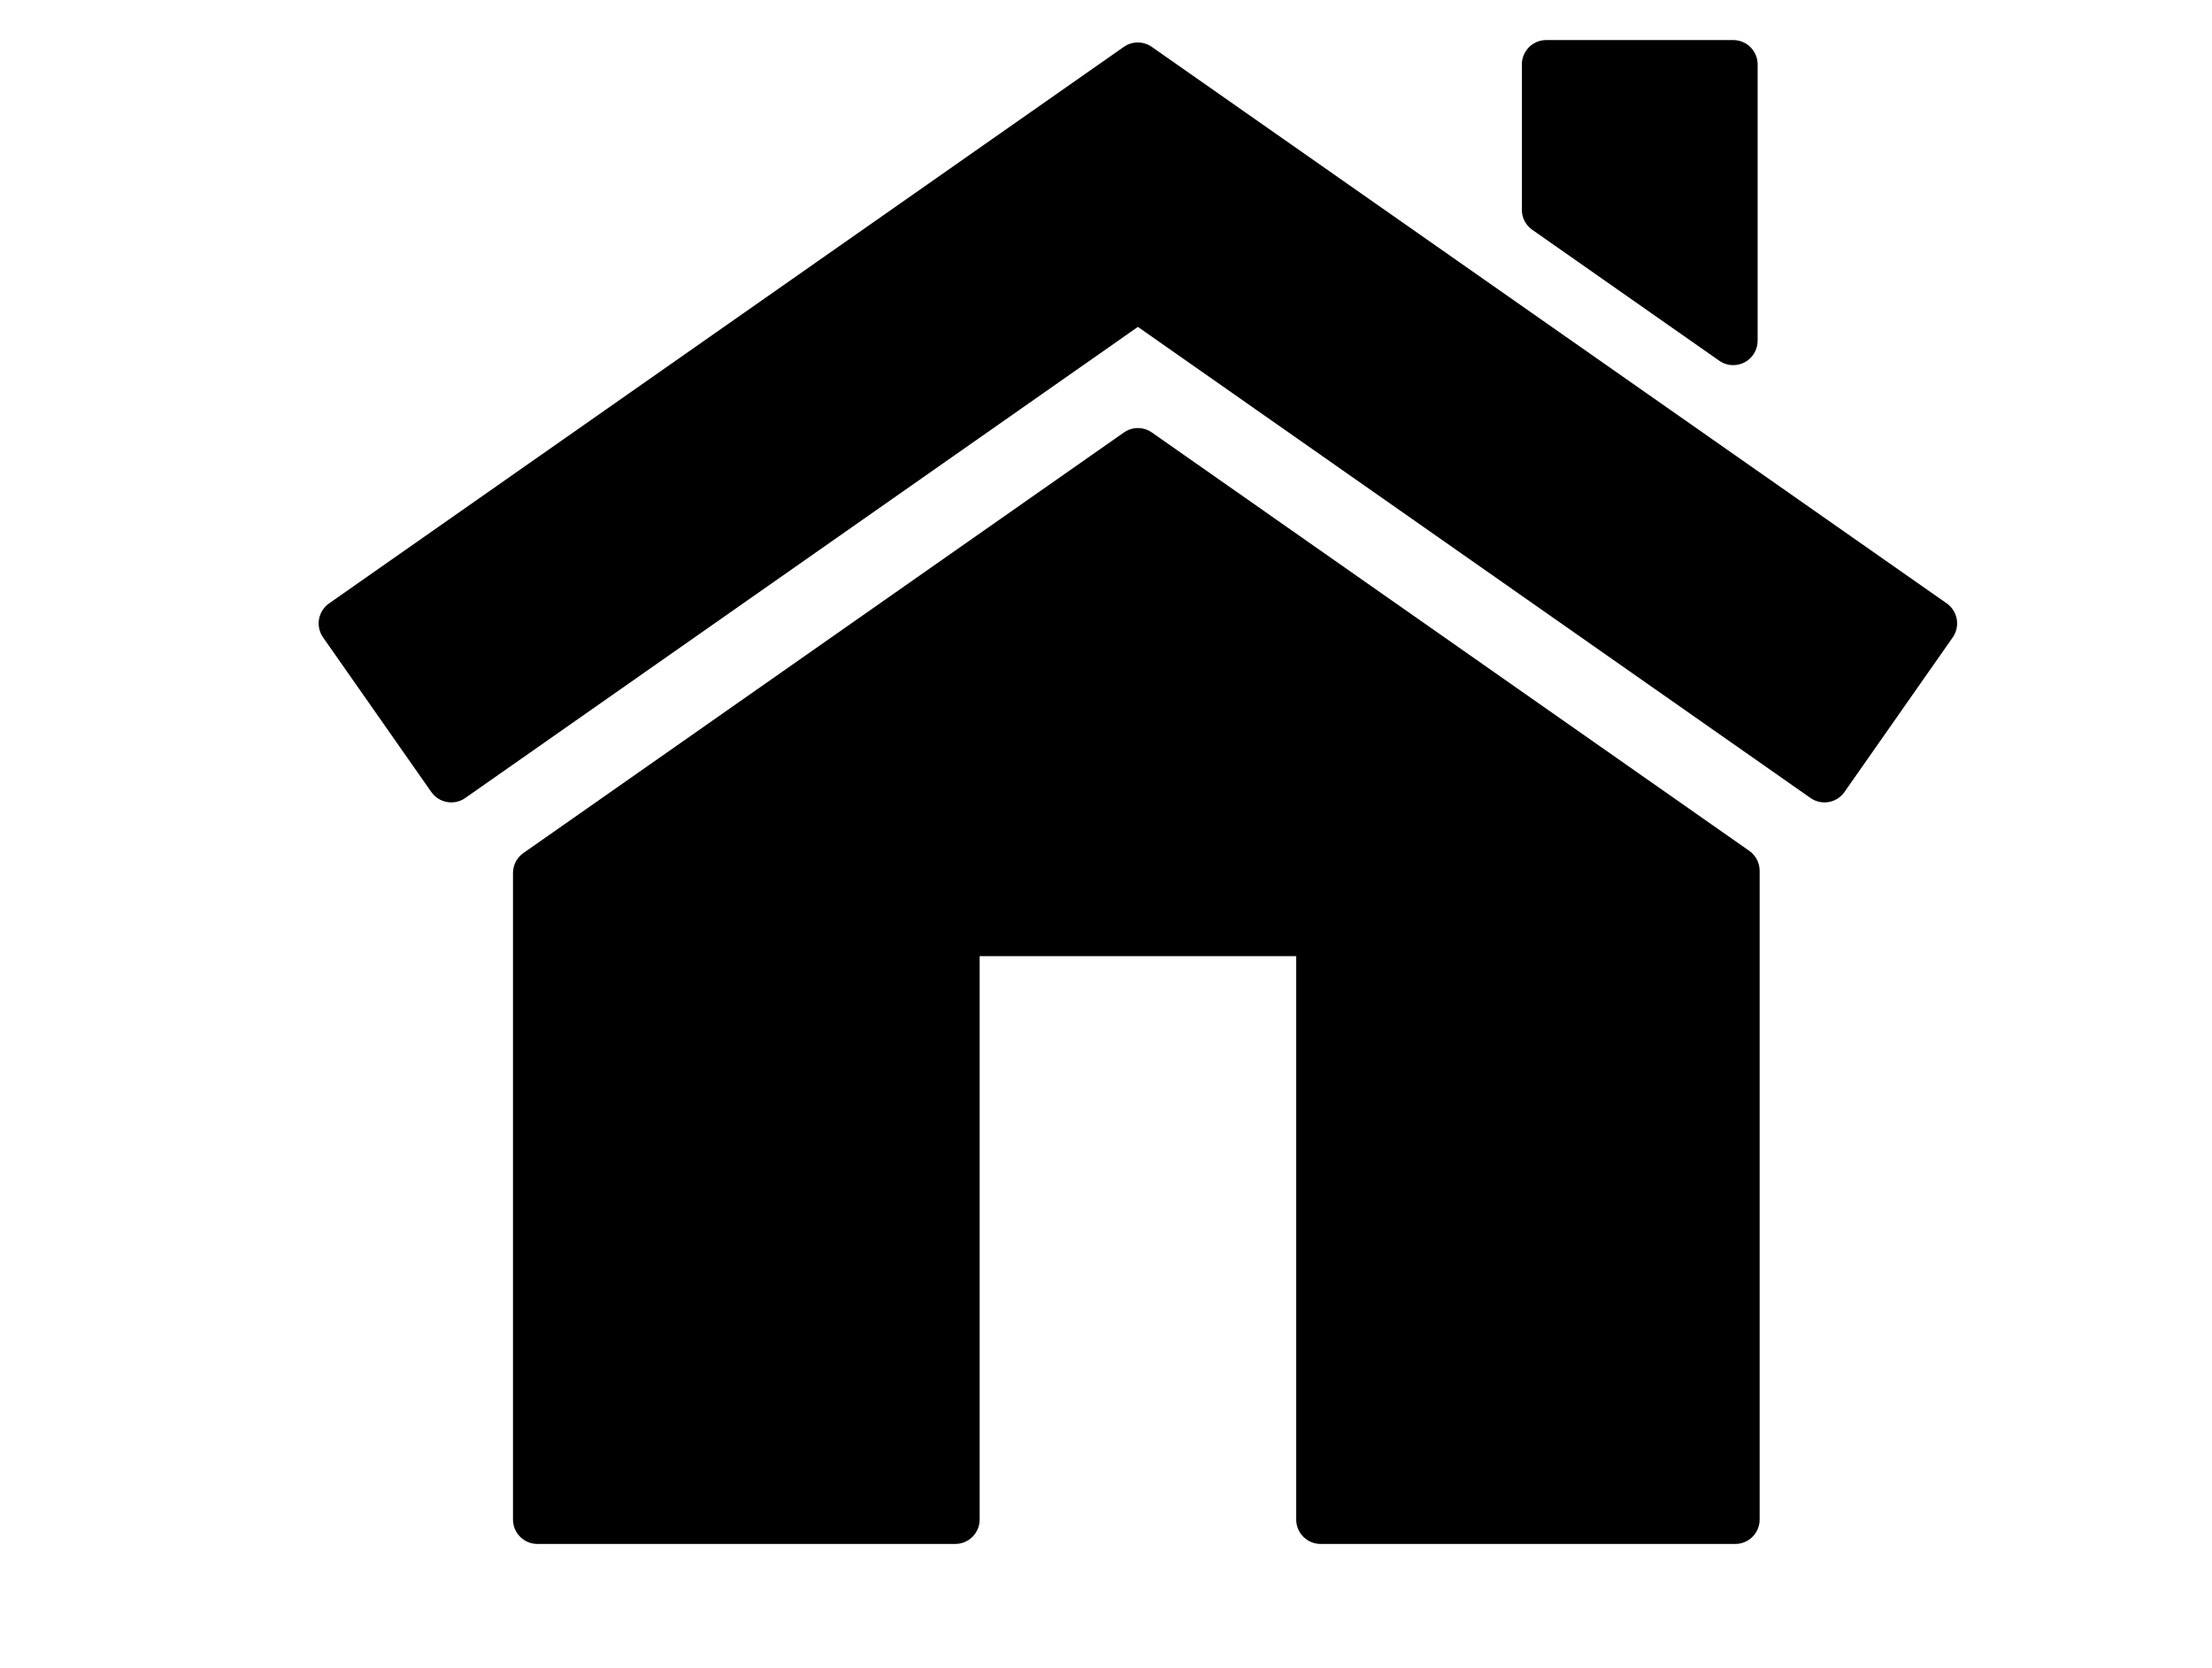 <?xml version="1.0" encoding="utf-8"?>
<!-- Generator: Adobe Illustrator 17.0.0, SVG Export Plug-In . SVG Version: 6.00 Build 0)  -->
<!DOCTYPE svg PUBLIC "-//W3C//DTD SVG 1.1//EN" "http://www.w3.org/Graphics/SVG/1.1/DTD/svg11.dtd">
<svg version="1.1" id="Layer_1" xmlns="http://www.w3.org/2000/svg" xmlns:xlink="http://www.w3.org/1999/xlink" x="0px" y="0px"
	 width="100px" height="75.388px" viewBox="0 0 100 75.388" enable-background="new 0 0 100 75.388" xml:space="preserve">
<g>
	<path class="homeico" d="M88.009,27.276L52.07,2.119c-0.38-0.266-0.885-0.266-1.265,0l-35.93,25.158c-0.239,0.169-0.401,0.424-0.453,0.712
		c-0.05,0.288,0.016,0.584,0.183,0.824l4.893,6.988c0.216,0.307,0.556,0.47,0.905,0.47c0.218,0,0.439-0.064,0.631-0.199
		l30.408-21.295l30.407,21.295c0.502,0.35,1.188,0.227,1.536-0.271l4.894-6.988c0.167-0.239,0.233-0.536,0.182-0.824
		C88.412,27.702,88.249,27.445,88.009,27.276z"/>
	<path class="homeico" d="M79.079,38.46L52.074,19.549c-0.379-0.265-0.885-0.265-1.264,0L23.661,38.561c-0.295,0.205-0.47,0.543-0.47,0.904V68.69
		c0,0.607,0.494,1.102,1.104,1.102h18.89c0.609,0,1.103-0.495,1.103-1.102V43.222h14.311V68.69c0,0.607,0.493,1.102,1.103,1.102
		h18.747c0.61,0,1.101-0.495,1.101-1.102V39.363C79.549,39.003,79.375,38.667,79.079,38.46z"/>
	<path class="homeico" d="M69.27,10.387l8.453,5.919c0.19,0.132,0.41,0.199,0.633,0.199c0.175,0,0.351-0.041,0.51-0.124
		c0.363-0.19,0.593-0.567,0.593-0.979V2.913c0-0.609-0.494-1.102-1.103-1.102h-8.454c-0.609,0-1.102,0.494-1.102,1.102v6.571
		C68.798,9.842,68.973,10.18,69.27,10.387z"/>
</g>
</svg>
